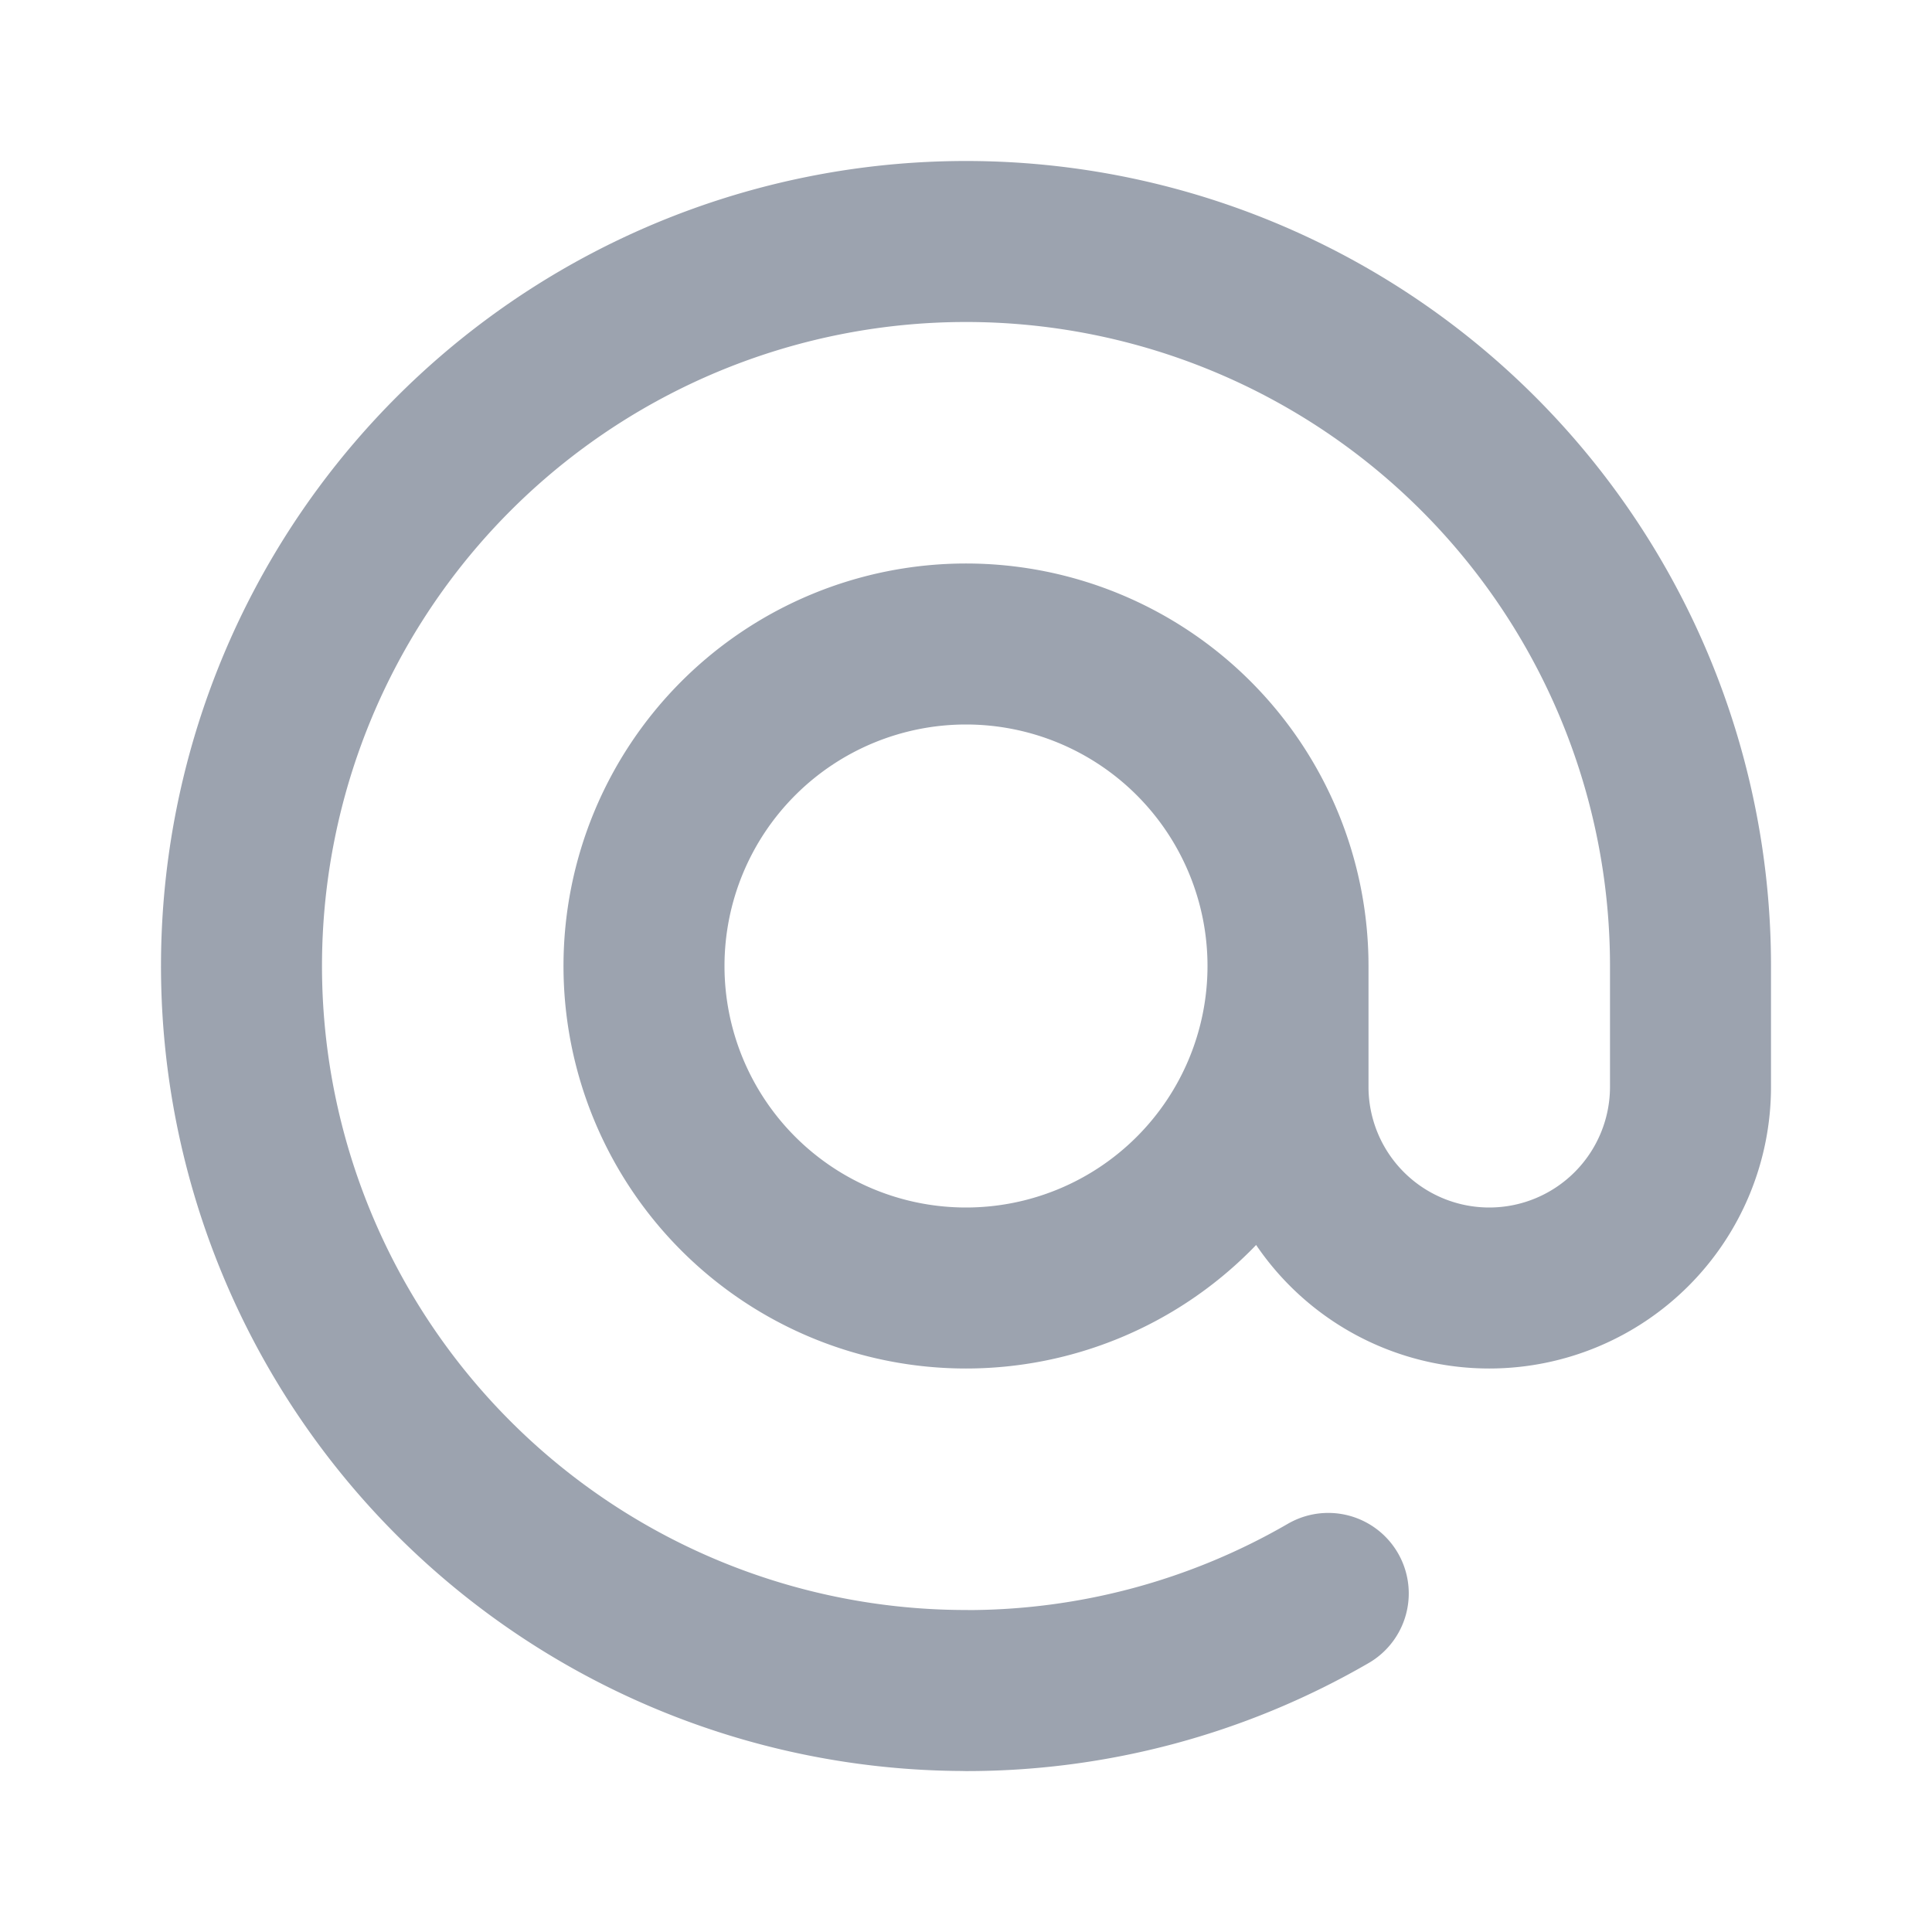 <svg xmlns="http://www.w3.org/2000/svg" class="h-5 w-5 text-gray-400" fill="none"
  viewBox="0 0 24 24" stroke="#9CA3AF">
  <path stroke-linecap="round" stroke-linejoin="round" stroke-width="2"
    d="M16 12a4 4 0 10-8 0 4 4 0 008 0zm0 0v1.5a2.5 2.5 0 005 0V12a9 9 0 10-9 9m4.5-1.206a8.959 8.959 0 01-4.5 1.207" />
</svg>